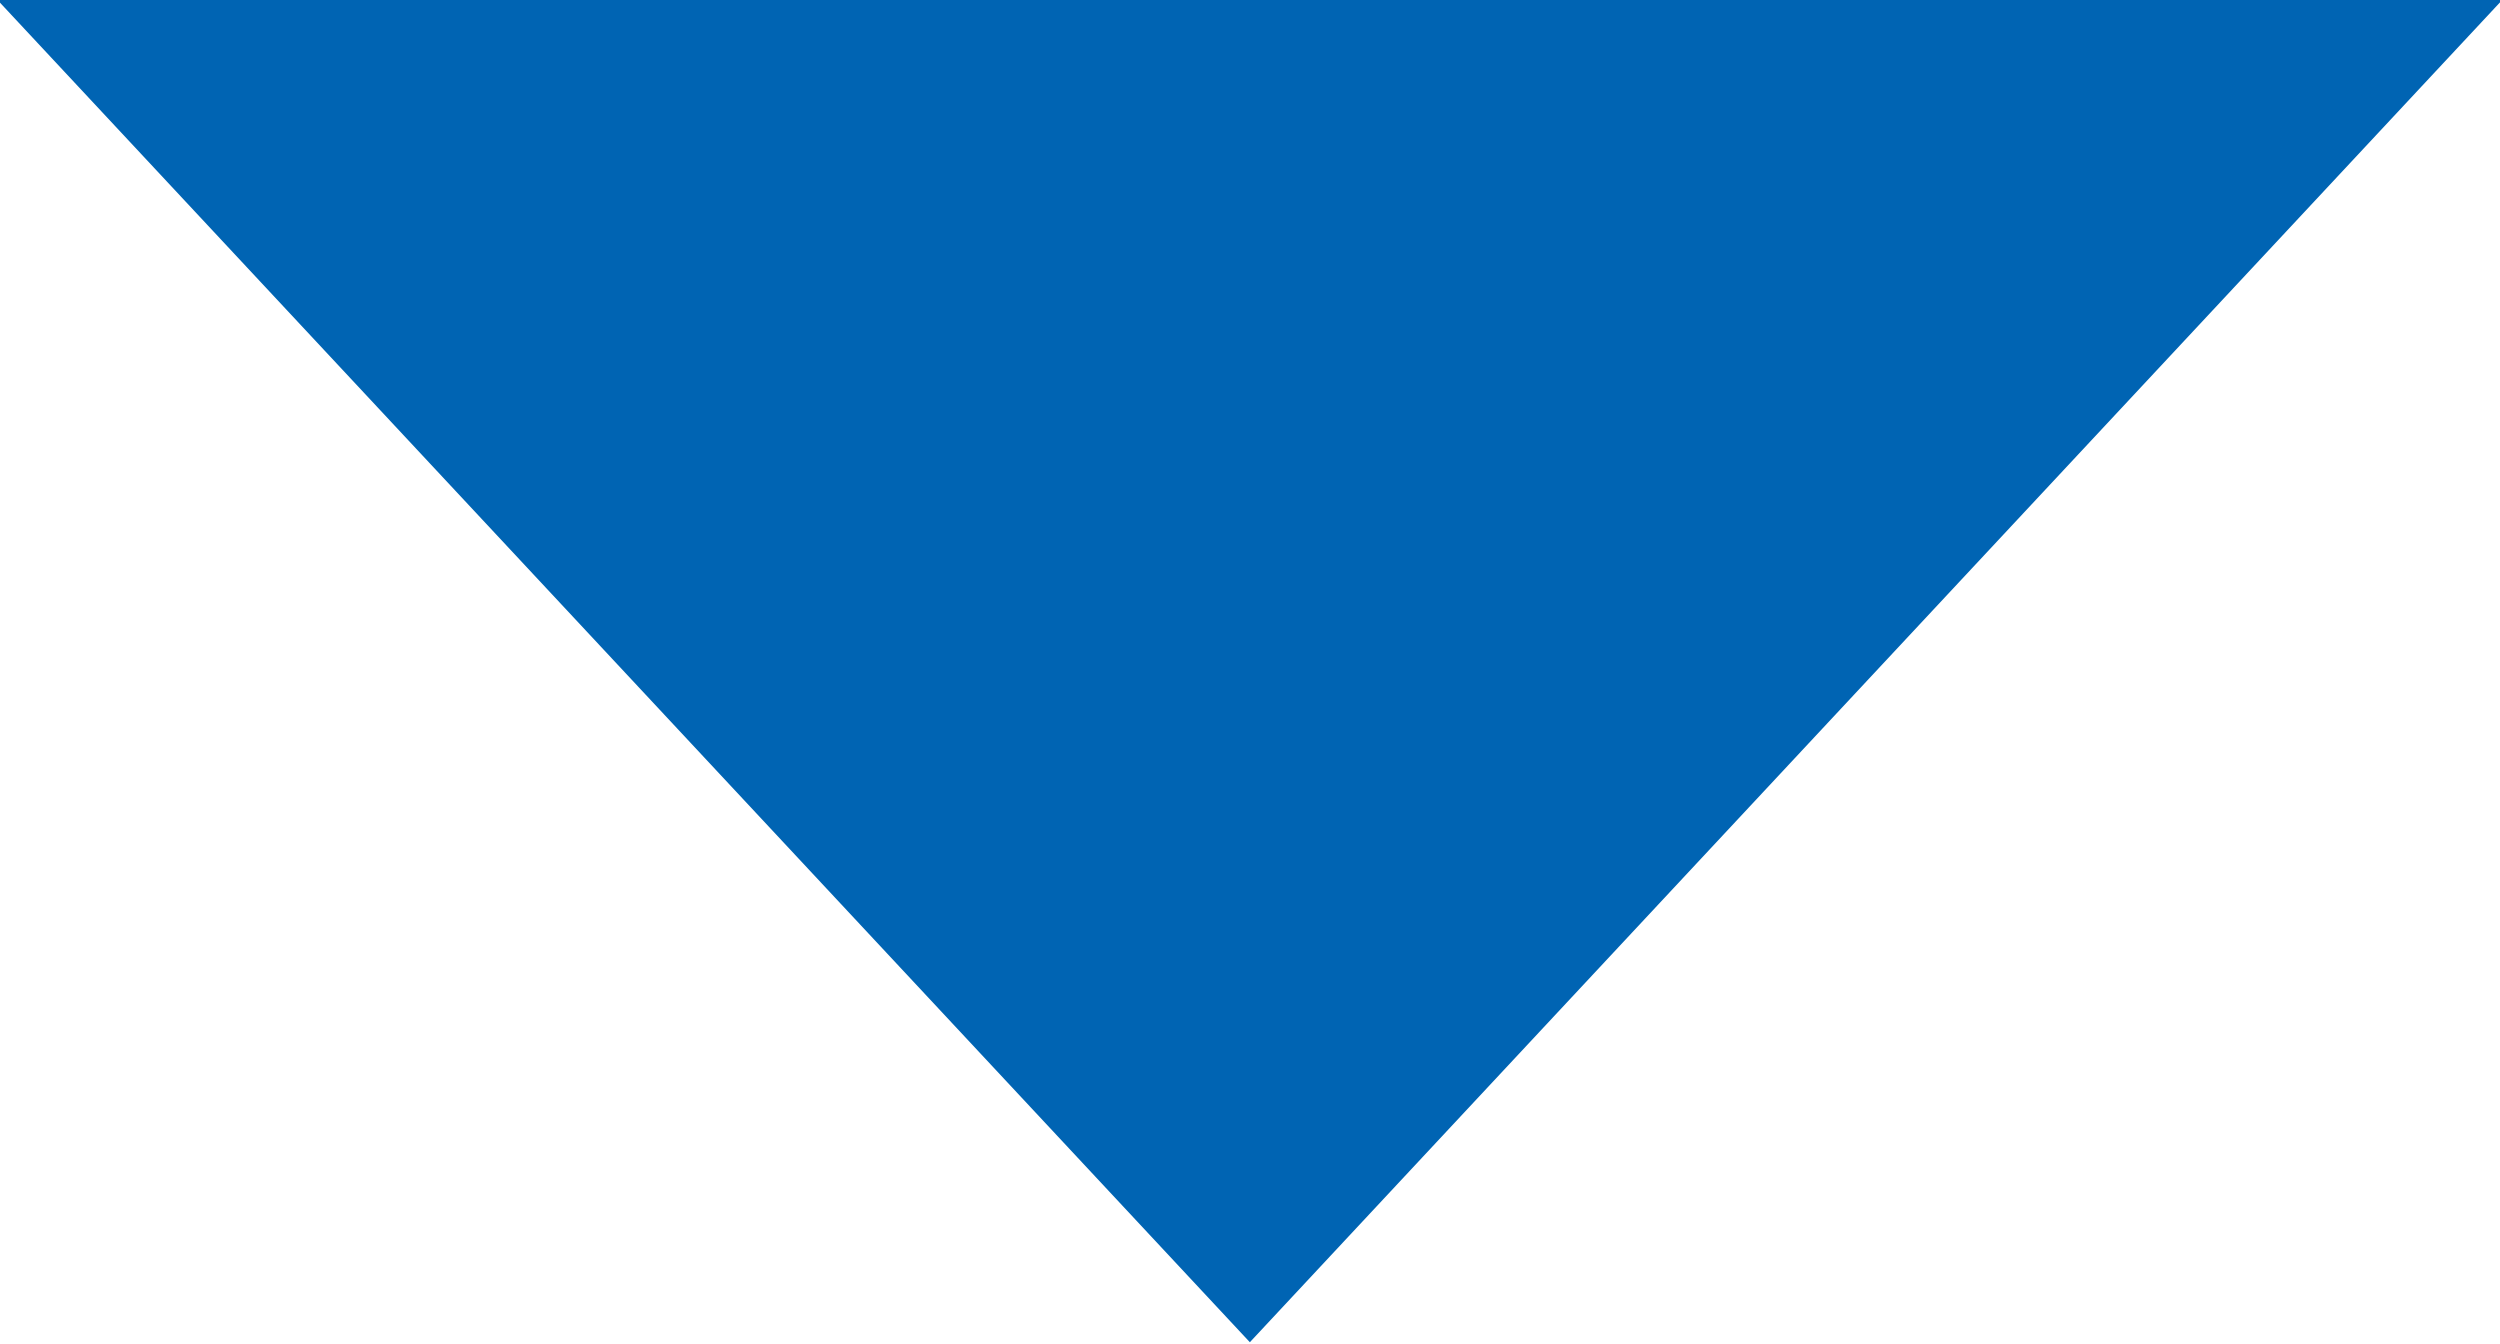 <svg xmlns="http://www.w3.org/2000/svg" width="16.968" height="9.12" viewBox="0 0 16.968 9.12">
  <defs>
    <style>
      .cls-1 {
        fill: #0064b3;
        fill-rule: evenodd;
      }
    </style>
  </defs>
  <path id="三角形" class="cls-1" d="M480.077,2252.11l-8.5-9.11h17Z" transform="translate(-471.594 -2243)"/>
</svg>
